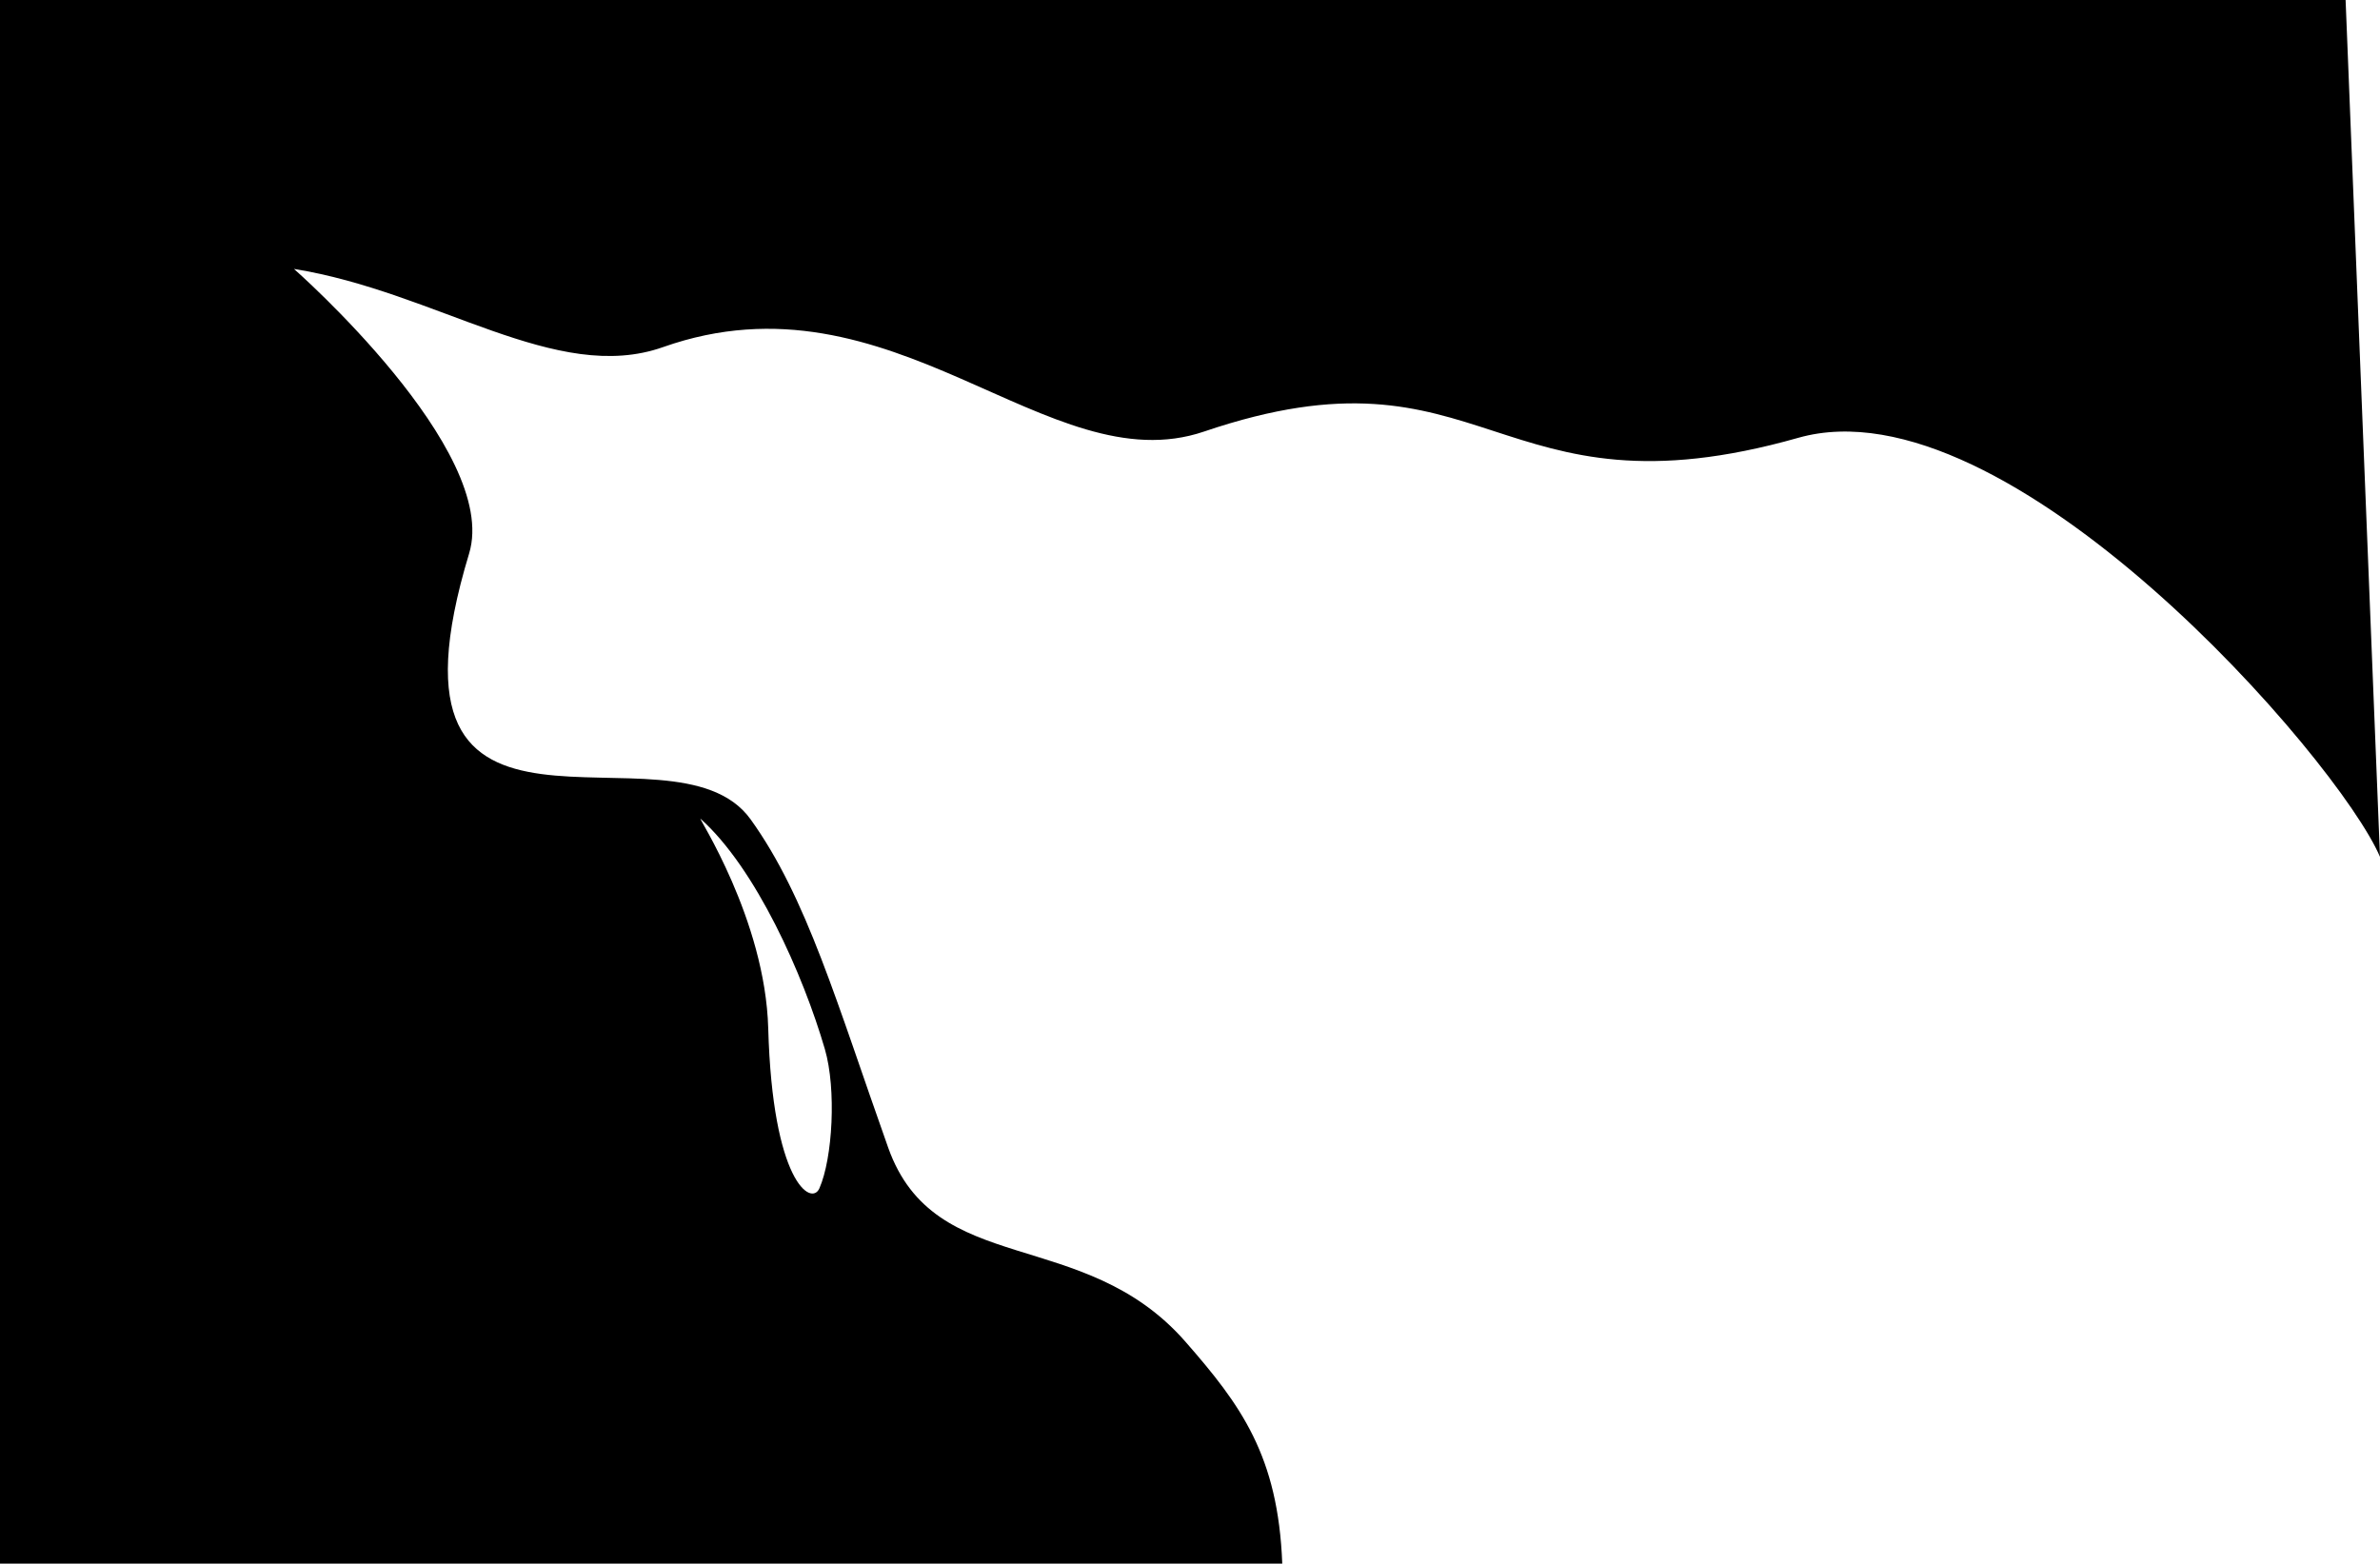 <svg id="b" xmlns="http://www.w3.org/2000/svg" viewBox="0 0 761 500">
  <g id="c">
    <path 
    d="m750,0
    H0
    v500
    h410
    c-1.33-34.51 -13.21-50.68 -31-71 -32.63-37.26 -80.06-20 -95-62 -16.44-46.22 -26-80 -44-105 -25.15-34.93 -123.23,24.66 -90-85,
    10-33 -56-91 -56-91,
    45.7,
    7.32,
    83.9,
    37.06,
    118,
    25,
    73.55-26,
    123,
    44,
    173,
    27,
    90.7-30.84,
    92.57,
    29.63,
    190,
    2,
    67-19,
    172.72,
    102.91,
    186,
    134
    L750,0Z
    M224,261.83
    c17.71,15.84,32.82,49.89,39.75,73.67,3.72,12.76,2.49,34.86-1.75,44.5-2.58,5.87-15-2.1-16.36-51.15-.97-35.02-22.83-68.08-21.64-67.02Z" stroke-width="0"/>
  </g>
</svg>